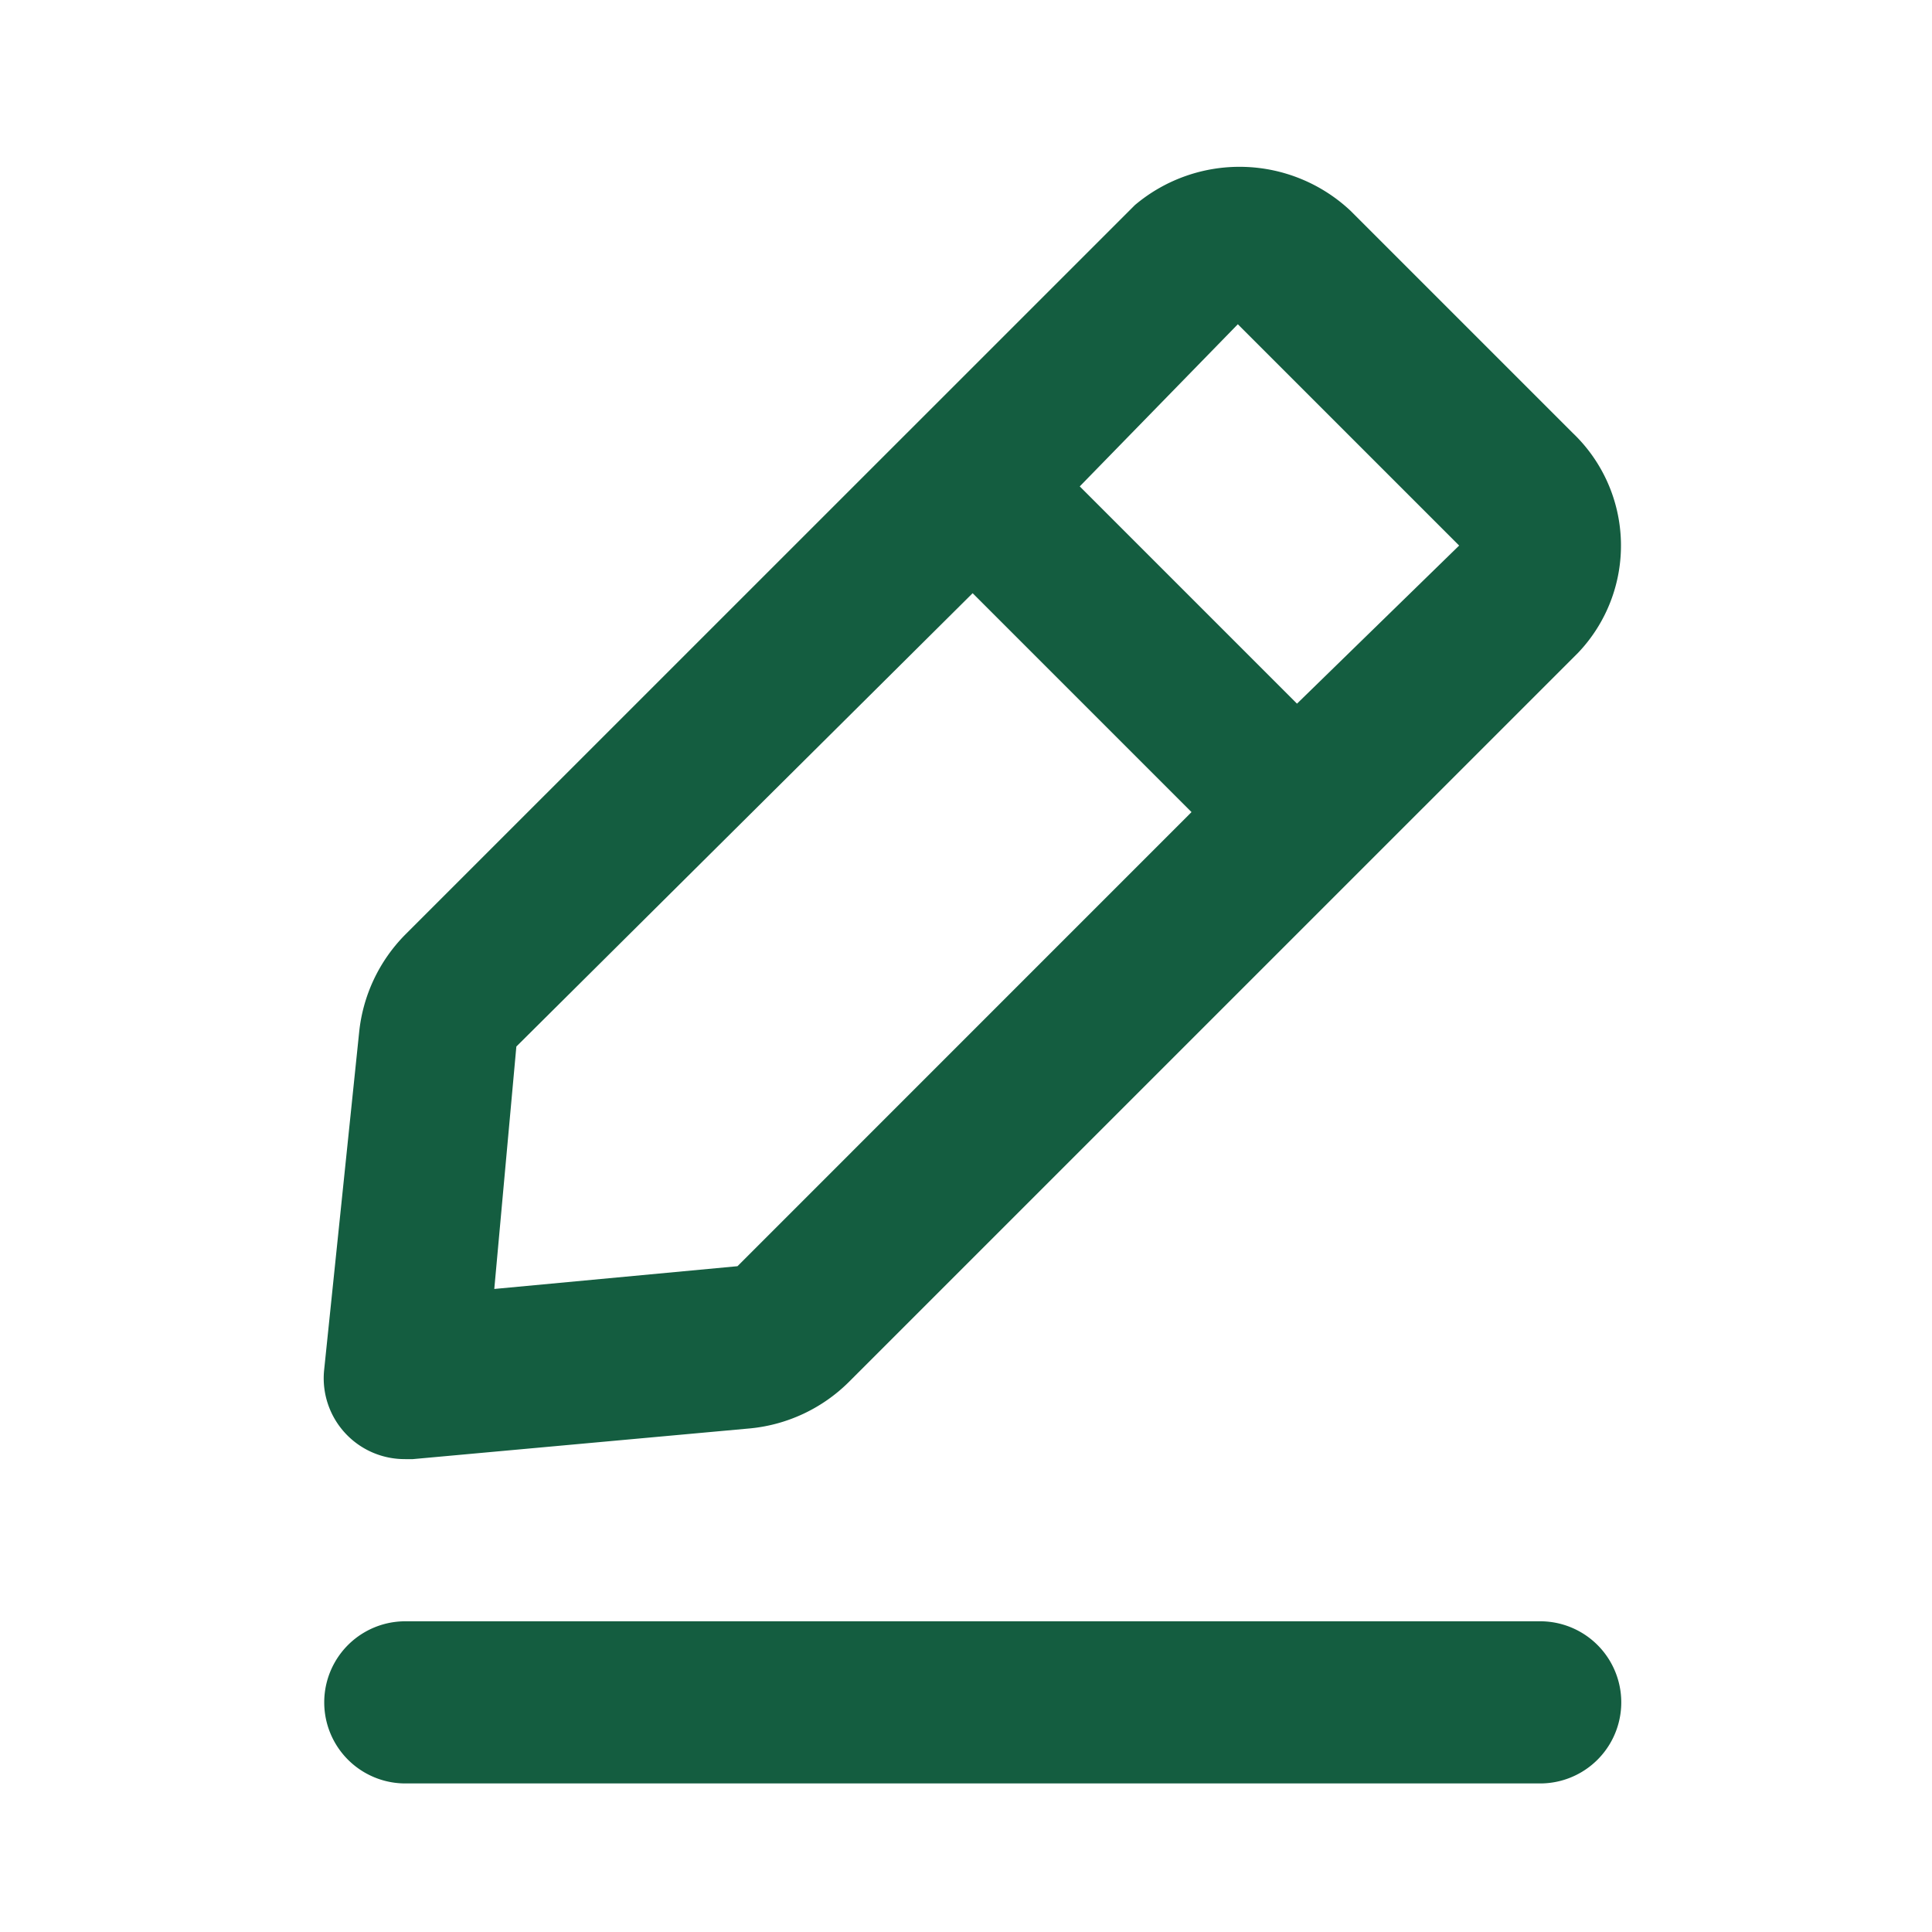 <svg id="edit-2-outline" xmlns="http://www.w3.org/2000/svg" width="50.938" height="50.938" viewBox="0 0 50.938 50.938">
  <defs>
    <style>
      .cls-1, .cls-2 {
        fill: #145d40;
      }

      .cls-1 {
        opacity: 0;
      }
    </style>
  </defs>
  <g id="edit-2-outline-2" data-name="edit-2-outline" transform="translate(0 0)">
    <g id="edit-2">
      <rect id="Rectangle_35" data-name="Rectangle 35" class="cls-1" width="50.938" height="50.938"/>
      <path id="Path_60" data-name="Path 60" class="cls-2" d="M36.059,20H6.137a2.137,2.137,0,1,0,0,4.275H36.059a2.137,2.137,0,0,0,0-4.275Z" transform="translate(4.549 22.746)"/>
      <path id="Path_61" data-name="Path 61" class="cls-2" d="M6.142,36.131h.192l8.912-.812A4.275,4.275,0,0,0,17.833,34.1L37.069,14.865a4.1,4.1,0,0,0-.15-5.792L31.063,3.217a4.275,4.275,0,0,0-5.685-.15L6.142,22.3a4.275,4.275,0,0,0-1.218,2.586L4,33.8a2.132,2.132,0,0,0,2.137,2.33ZM28.092,6.209l5.835,5.835-4.275,4.168-5.728-5.728ZM9.07,25.252,21.1,13.3l5.771,5.771L14.9,31.044l-6.412.6Z" transform="translate(4.544 2.34)"/>
    </g>
  </g>
</svg>

